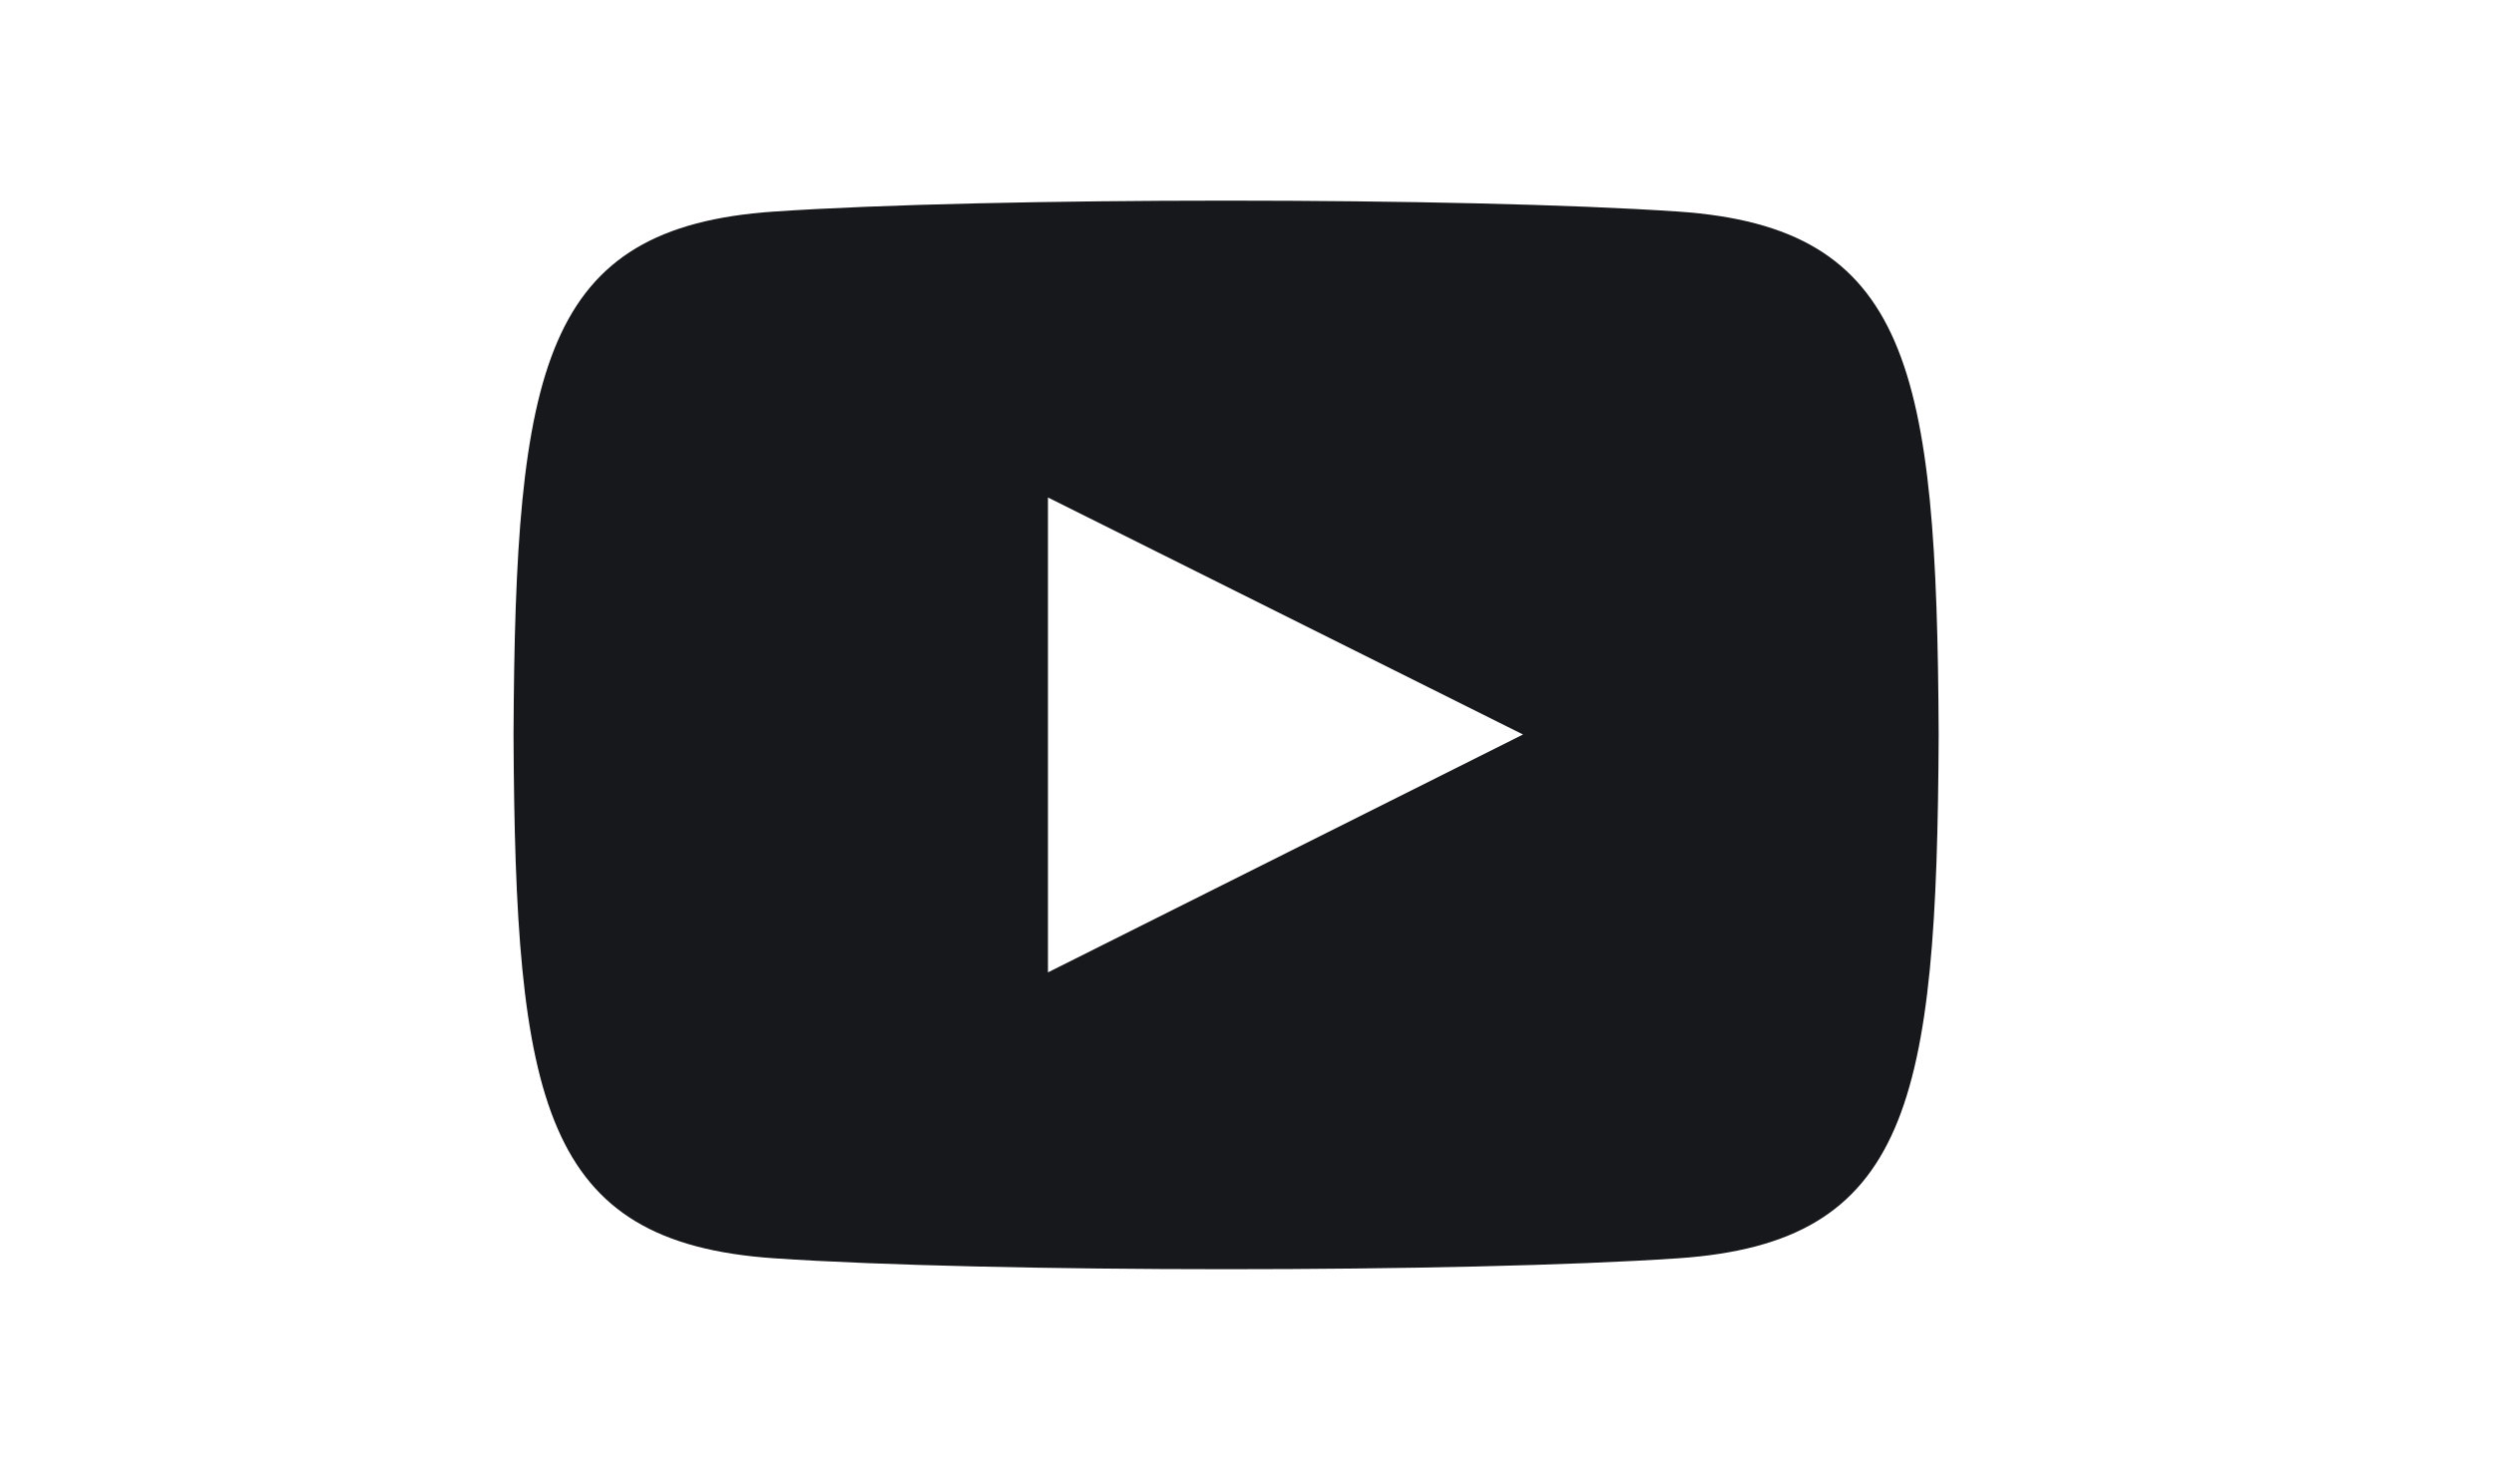 <svg width="42" height="25" viewBox="0 0 42 25" fill="none" xmlns="http://www.w3.org/2000/svg">
<path d="M28.263 3.564C24.659 3.318 16.632 3.319 13.033 3.564C9.136 3.83 8.677 6.184 8.648 12.38C8.677 18.565 9.132 20.929 13.033 21.196C16.633 21.441 24.659 21.442 28.263 21.196C32.16 20.93 32.619 18.576 32.648 12.38C32.619 6.195 32.164 3.831 28.263 3.564ZM17.648 16.38V8.38L25.648 12.373L17.648 16.38Z" fill="#17181C"/>
</svg>
